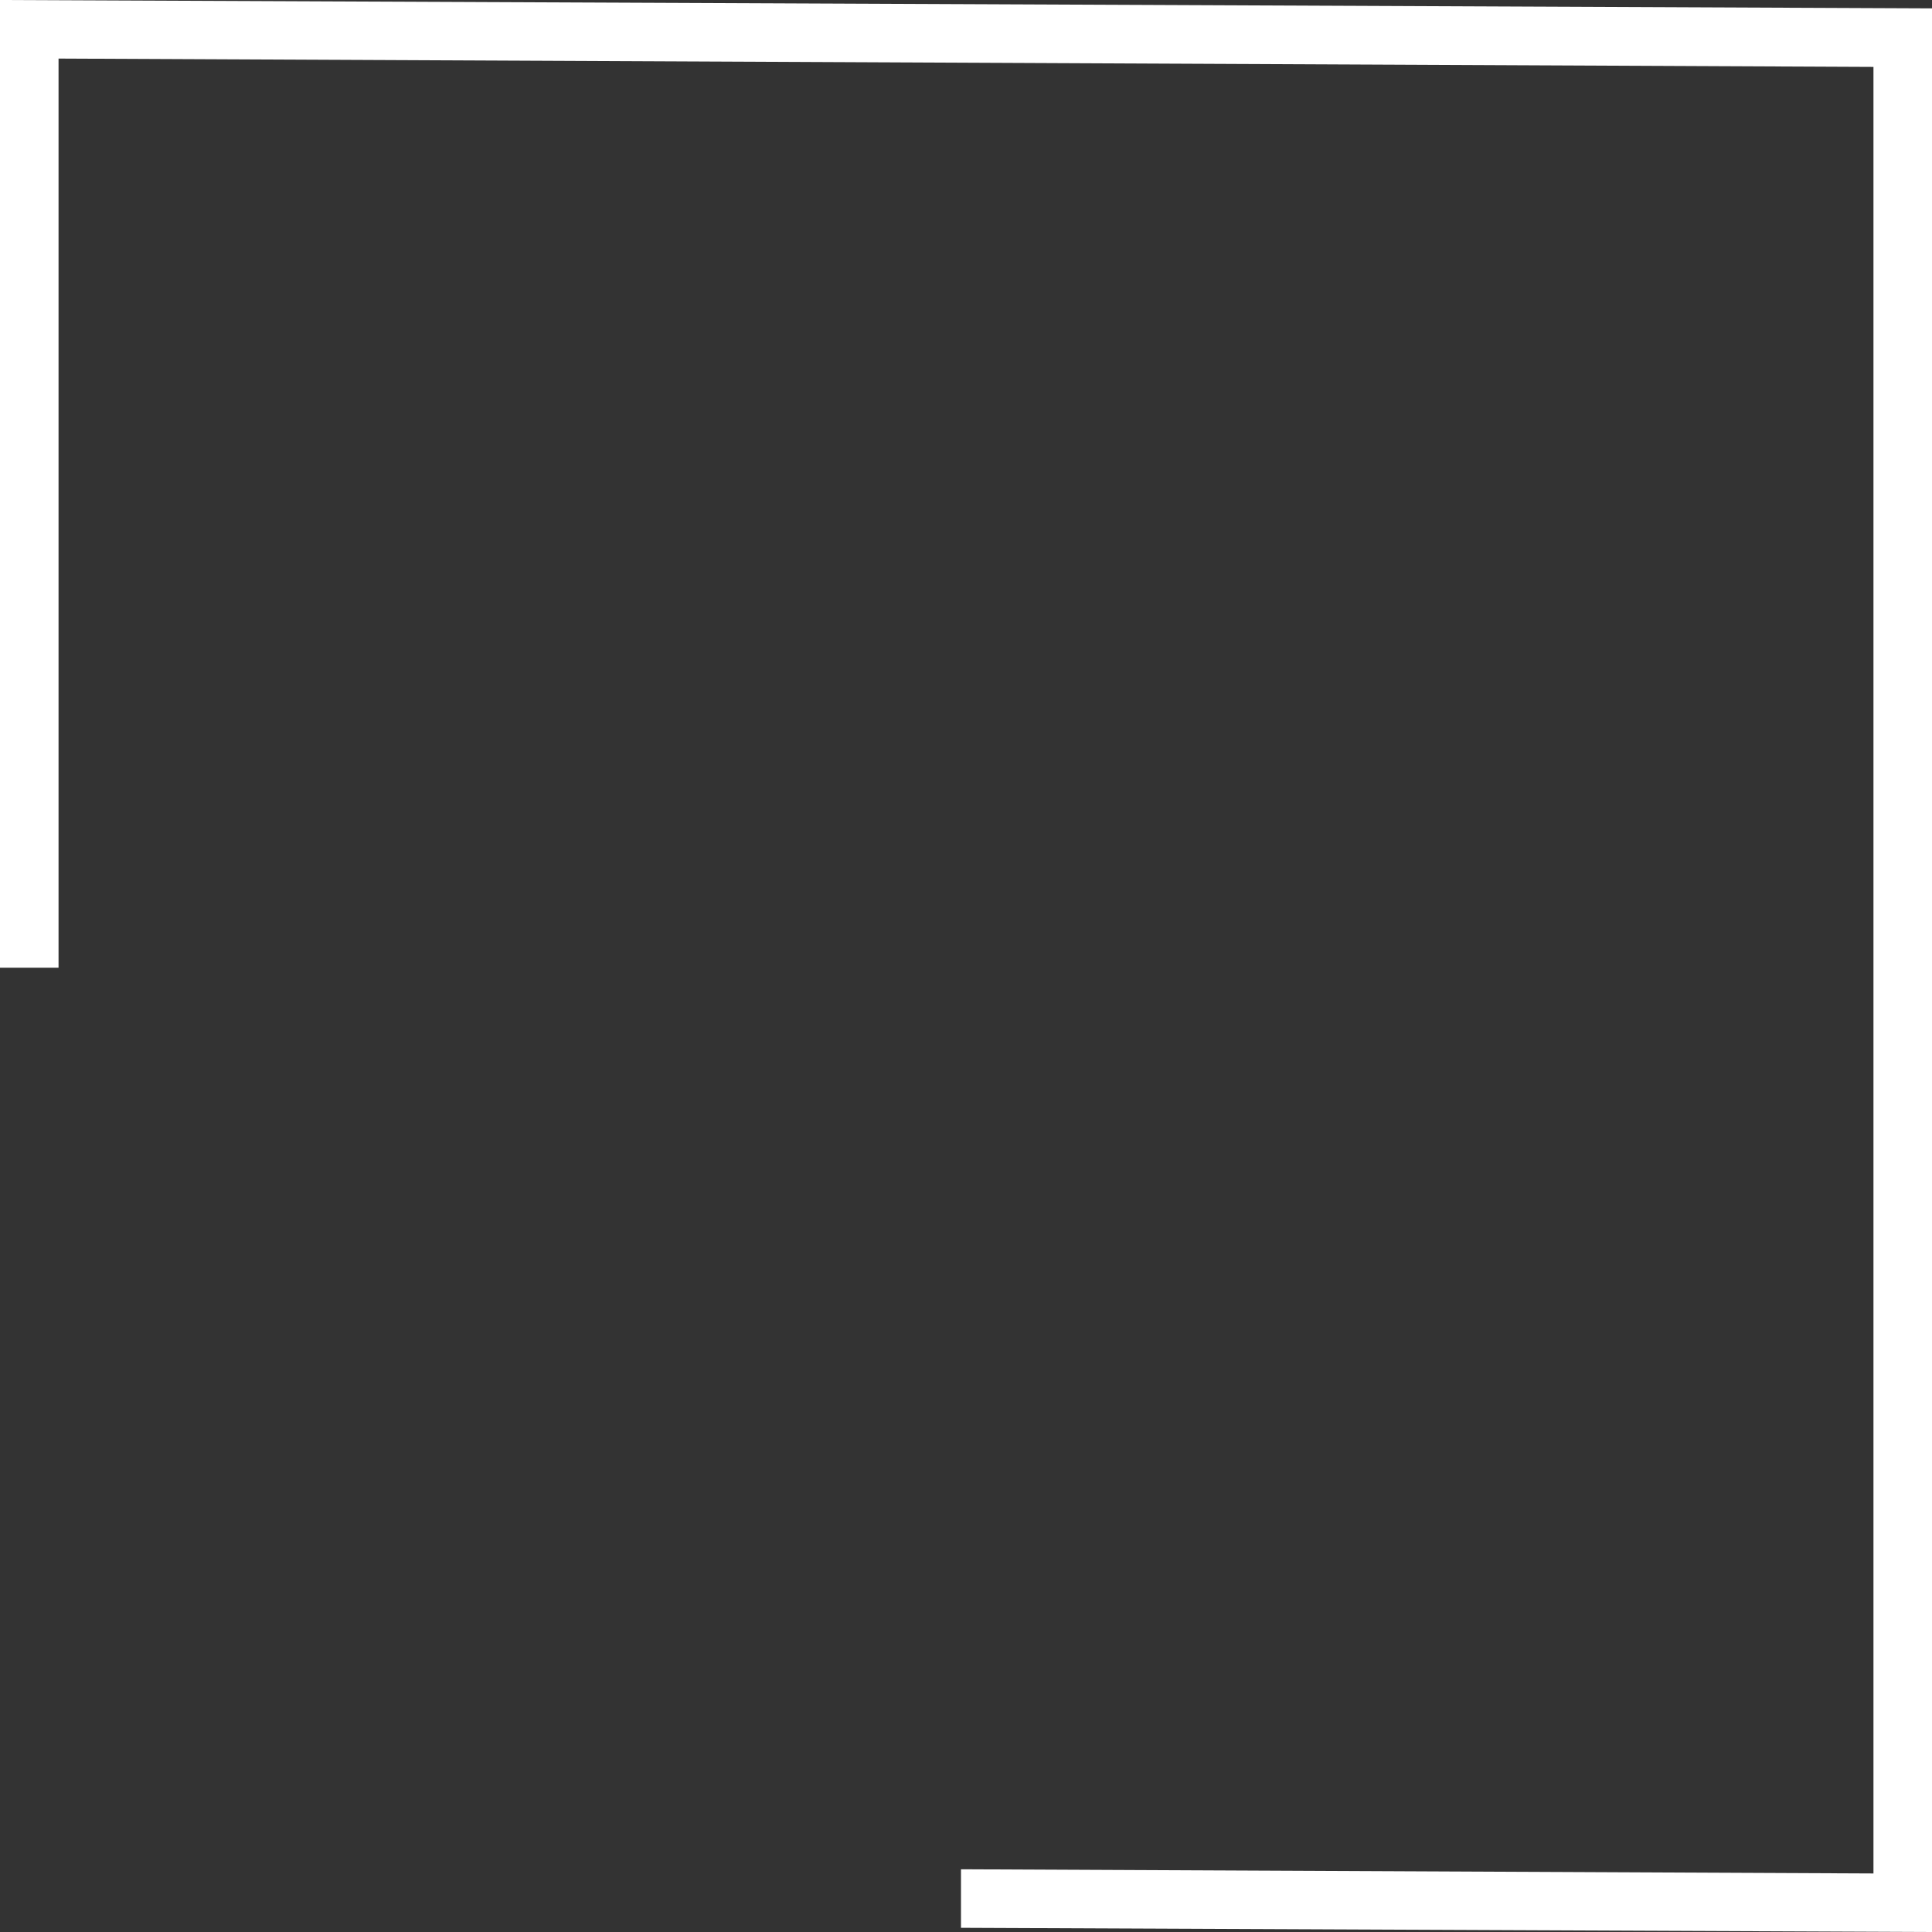 <svg width="60" height="60" viewBox="0 0 60 60" fill="none" xmlns="http://www.w3.org/2000/svg">
<rect x="0" y="0" width="60" height="60" fill="#333333" stroke="none"/>
<path d="M0 0V30.052H1.818V1.819L58.182 2.078V58.182L29.844 58.052V59.87L60 60V0.26L0 0Z" fill="white"/>
</svg>
